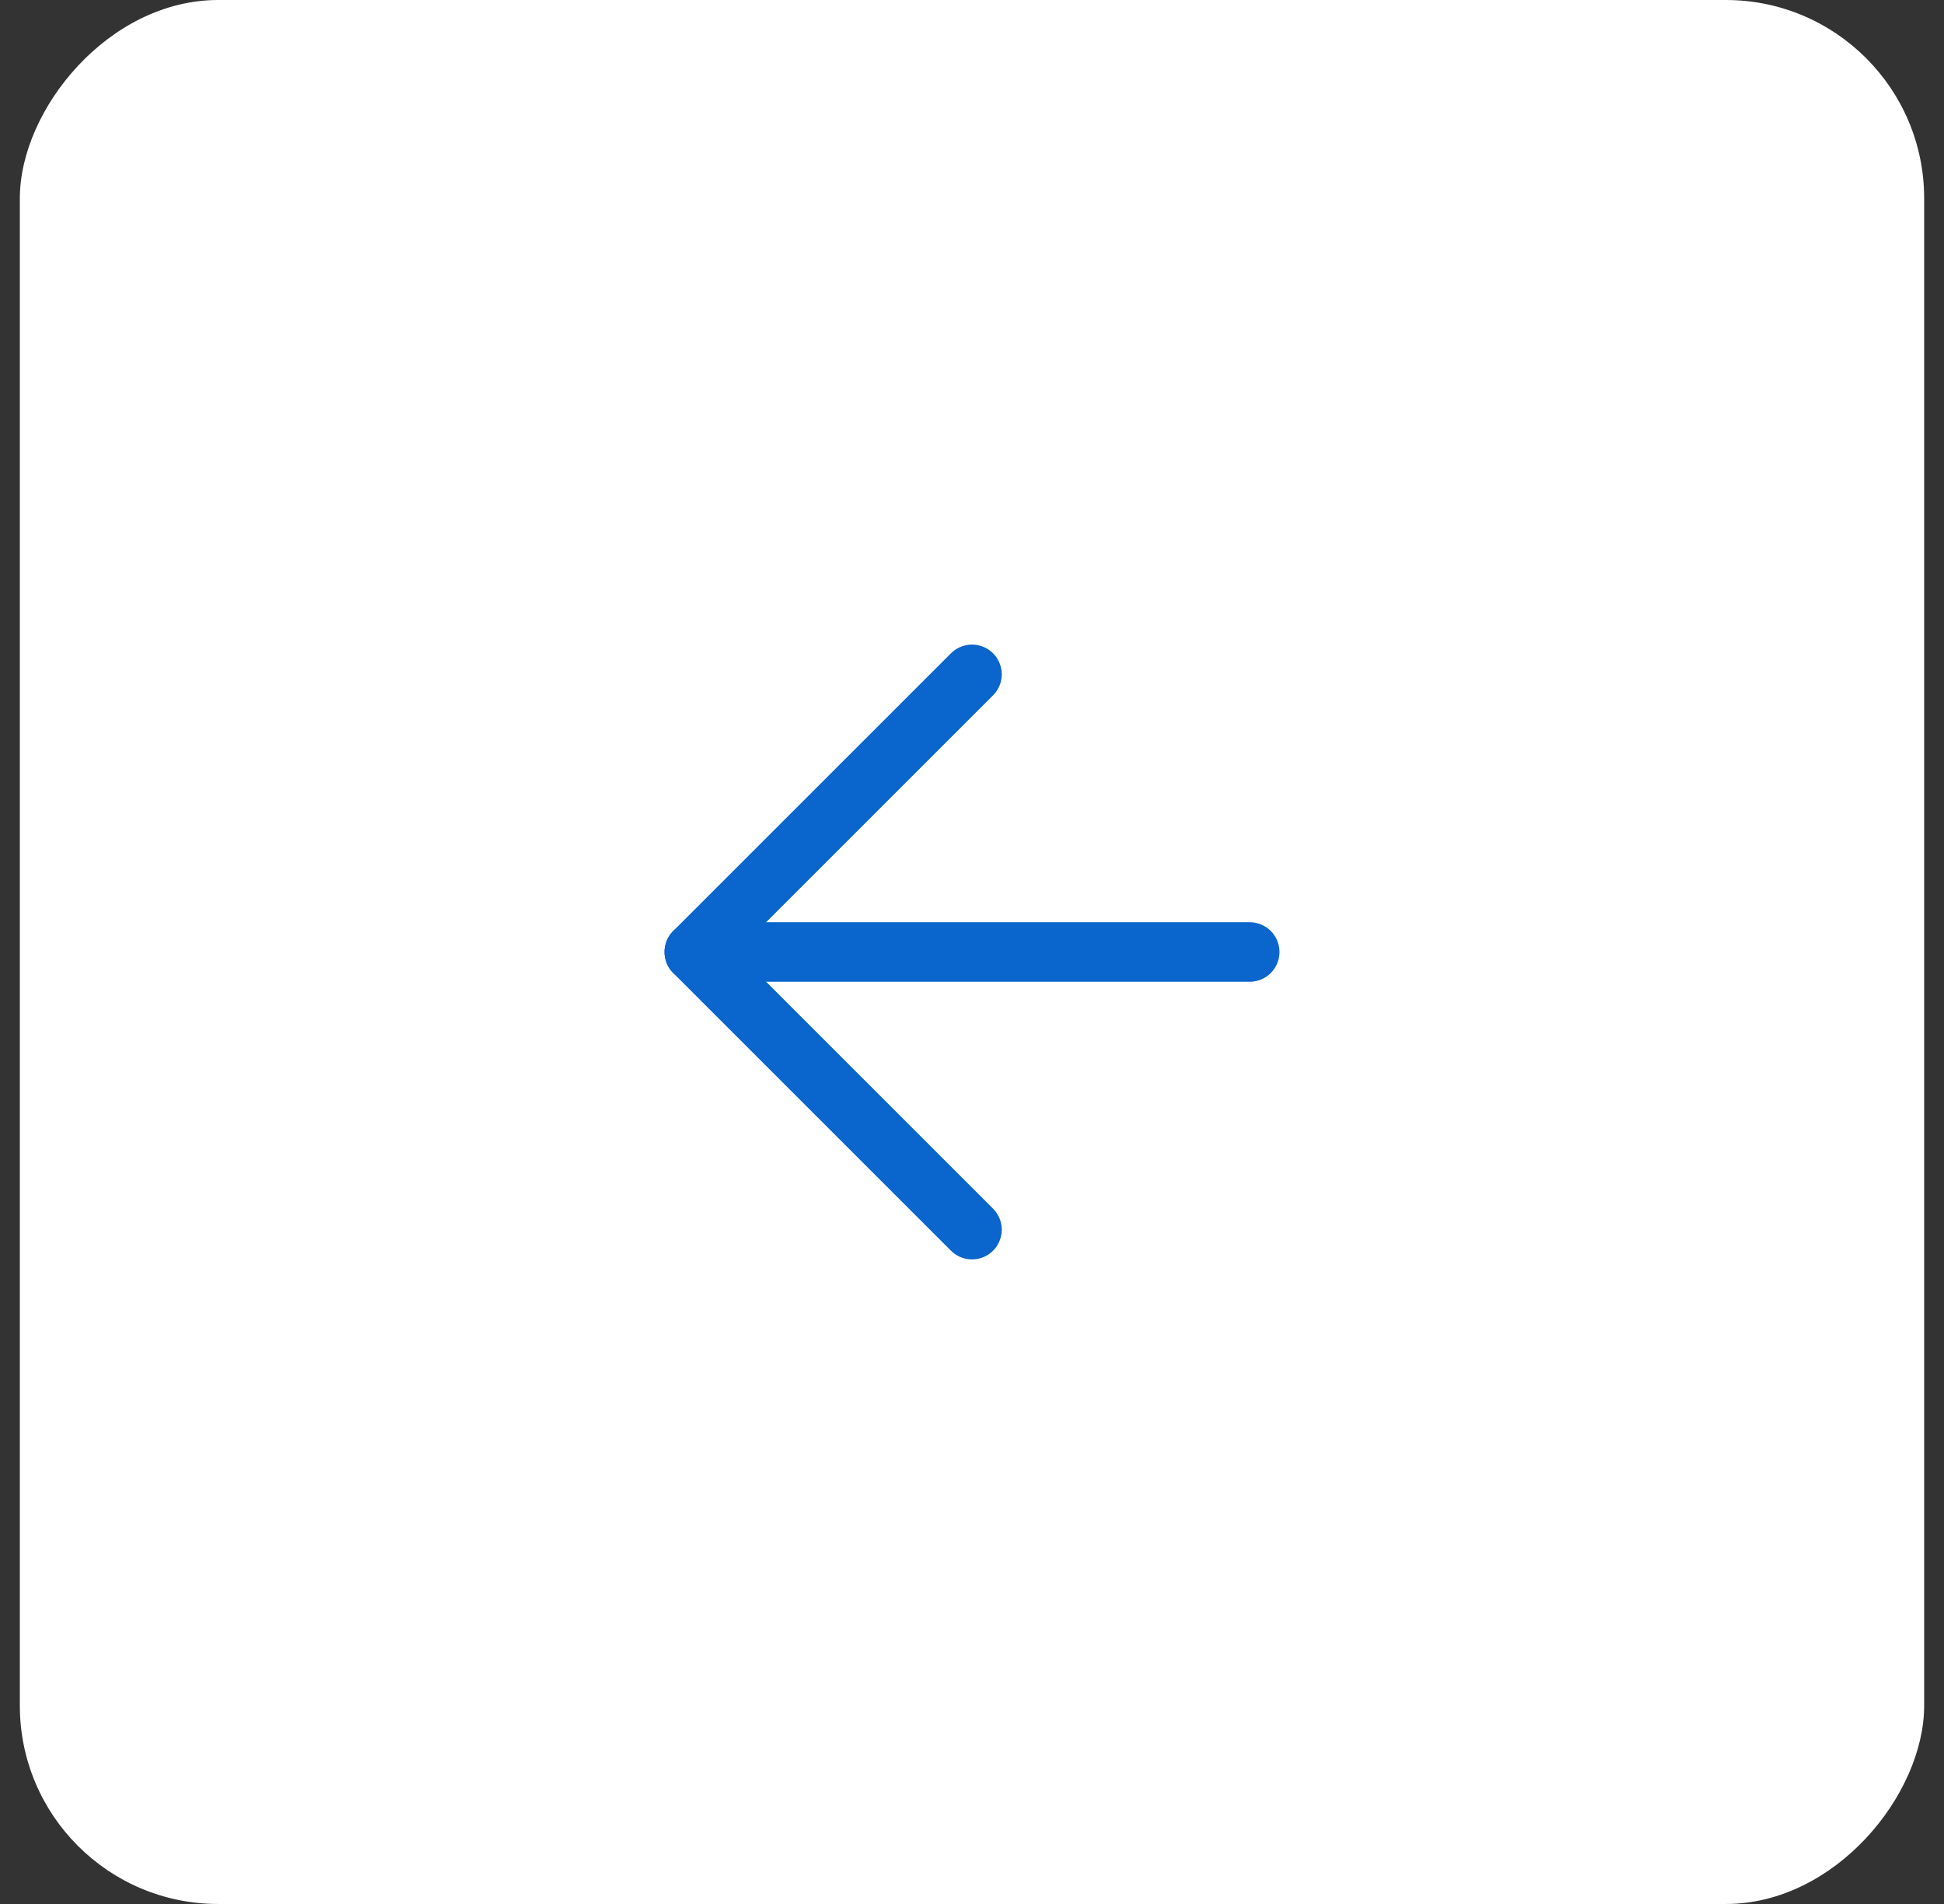 <svg width="49" height="48" viewBox="0 0 49 48" fill="none" xmlns="http://www.w3.org/2000/svg">
<rect x="0" y="0" width="49" height="48" fill="#333333" stroke="none"/>
<rect width="48" height="48" rx="5" transform="matrix(-1 0 0 1 48.5 0)" fill="white"/>
<path d="M31.5 24H17.5" stroke="#0A65CC" stroke-width="1.5" stroke-linecap="round" stroke-linejoin="round"/>
<path d="M24.5 17L17.5 24L24.5 31" stroke="#0A65CC" stroke-width="1.5" stroke-linecap="round" stroke-linejoin="round"/>
</svg>
